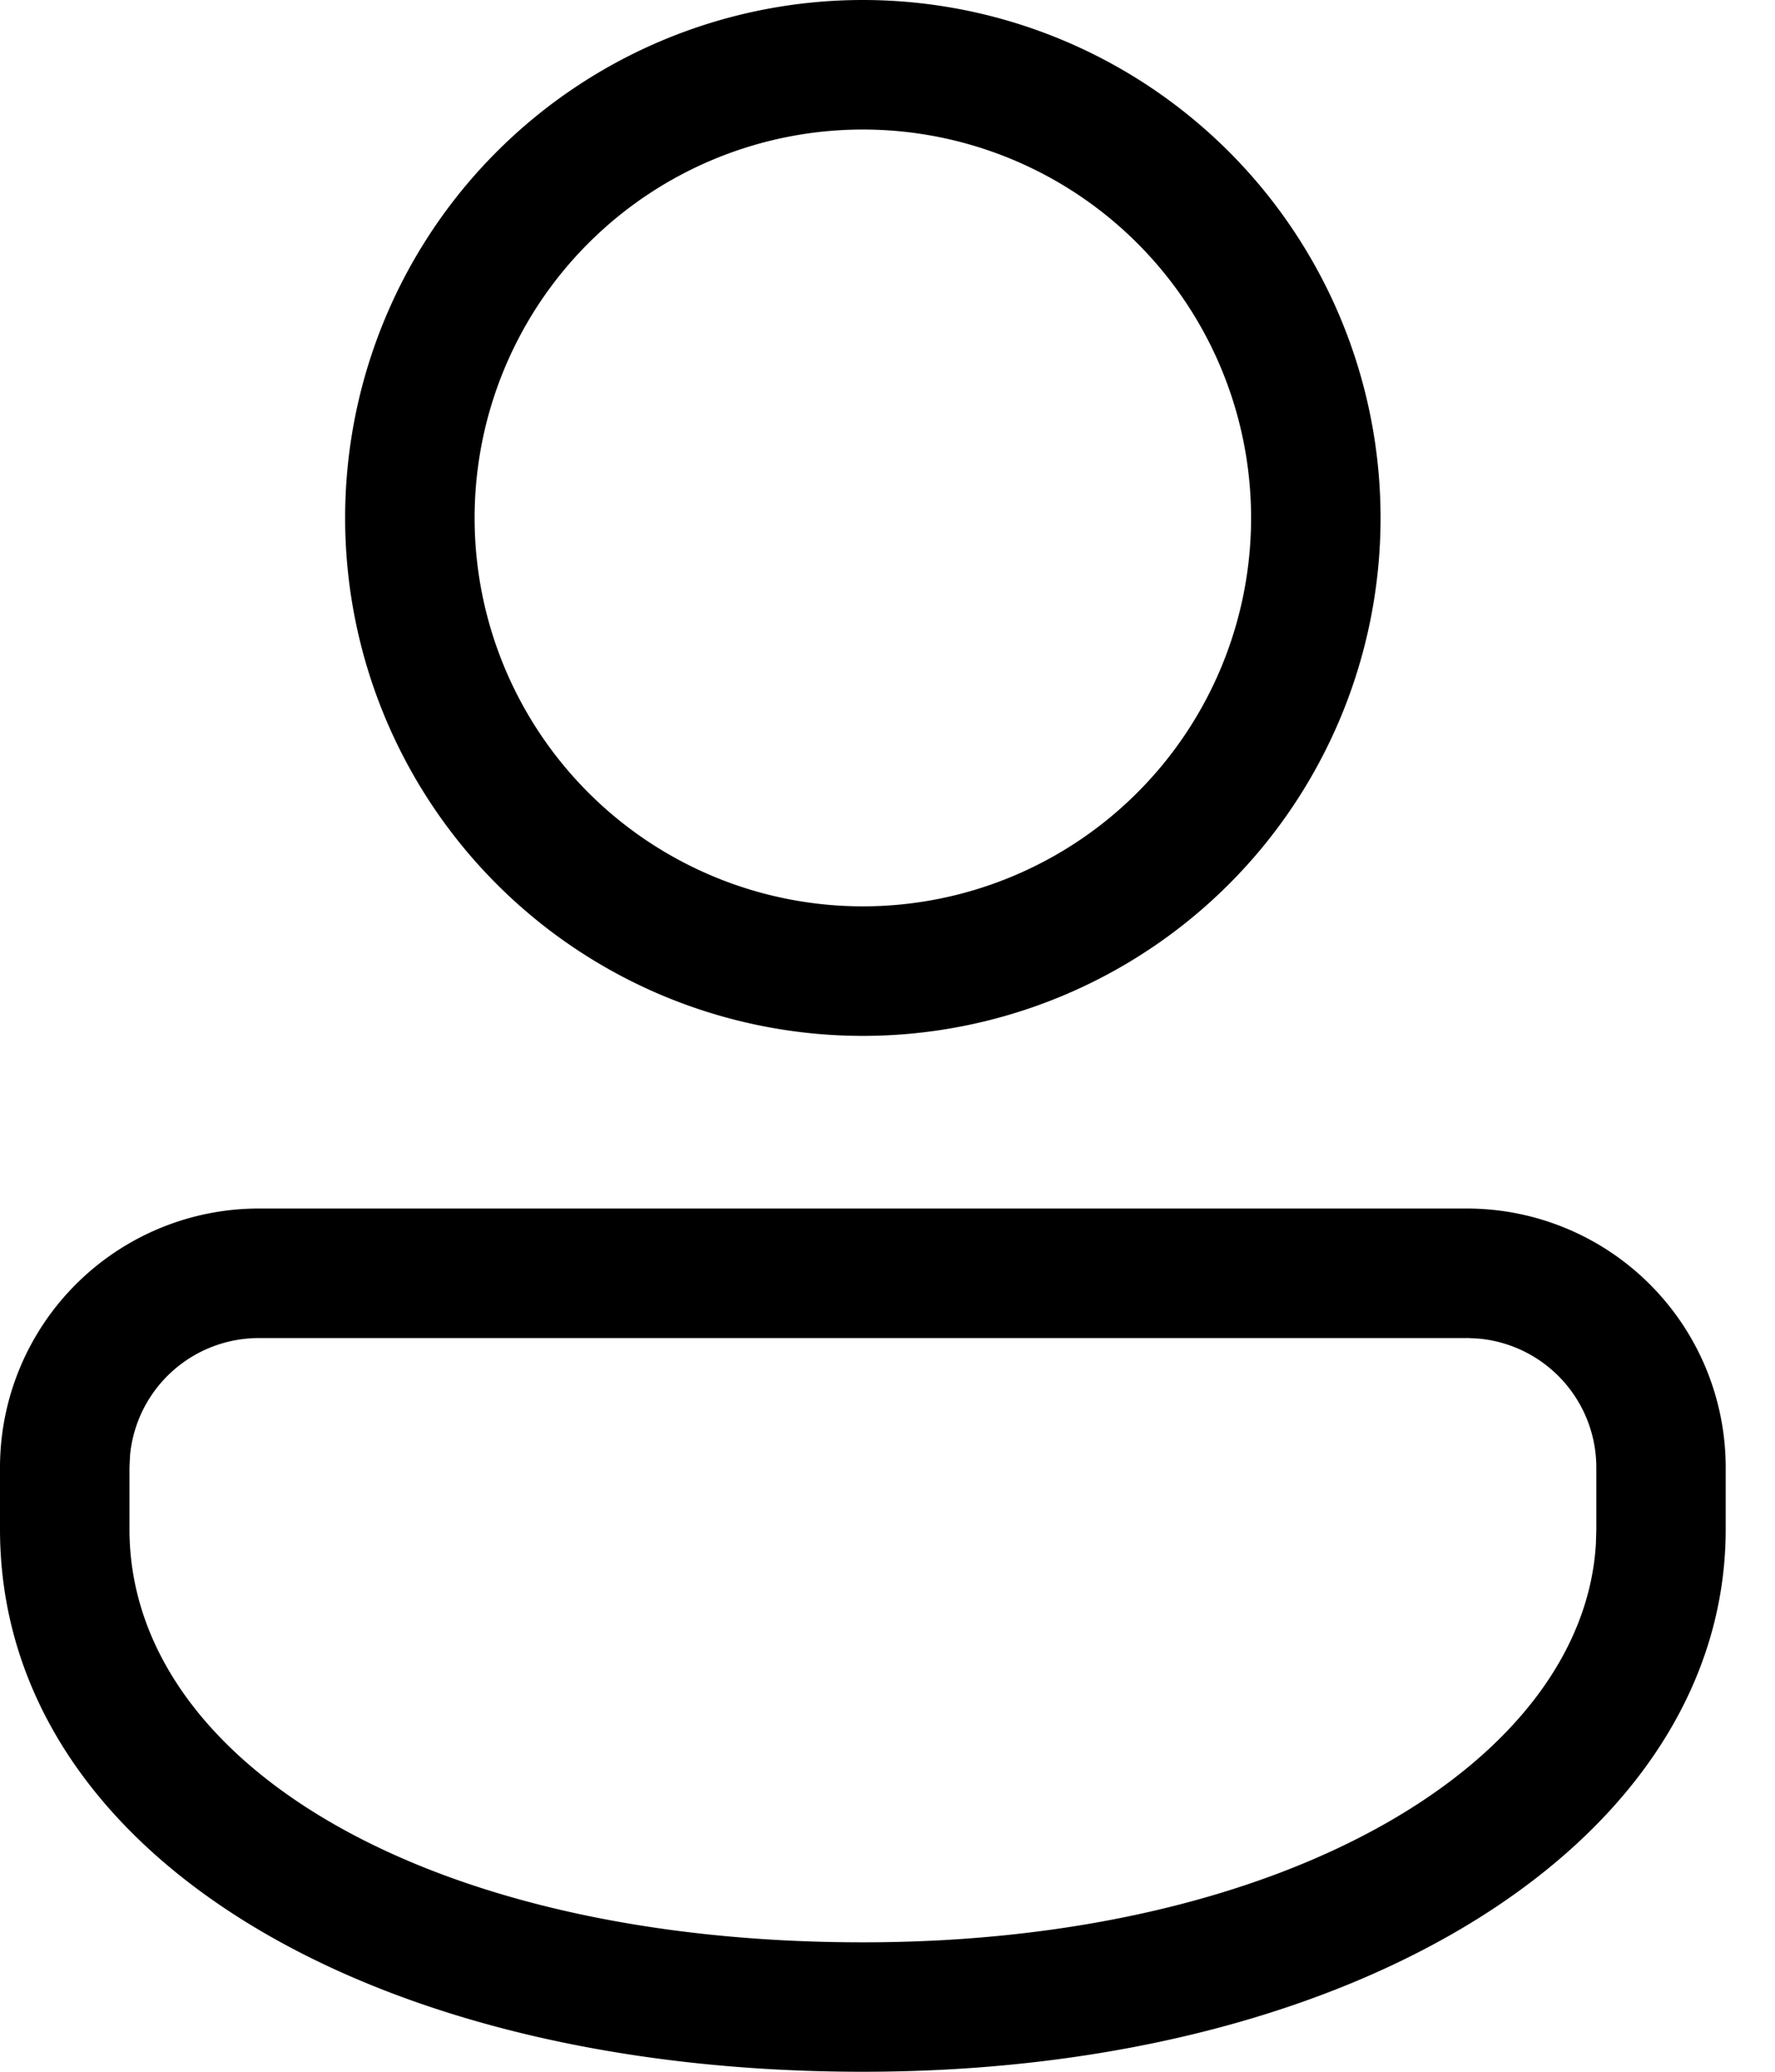 <svg width="18" height="21" fill="none" xmlns="http://www.w3.org/2000/svg"><path d="M14.875 12.25a2.625 2.625 0 012.625 2.625v.626C17.5 18.63 13.816 21 8.75 21S0 18.754 0 15.5v-.625a2.625 2.625 0 012.625-2.625h12.25zm0 1.313H2.625a1.312 1.312 0 00-1.306 1.185l-.006.127v.626c0 2.34 2.965 4.187 7.437 4.187 4.31 0 7.31-1.842 7.434-4.046l.004-.141v-.626a1.313 1.313 0 00-1.186-1.306l-.127-.007zM8.75 0a5.25 5.25 0 110 10.5 5.25 5.25 0 010-10.5zm0 1.313a3.937 3.937 0 100 7.874 3.937 3.937 0 000-7.874z" fill="#000"/></svg>